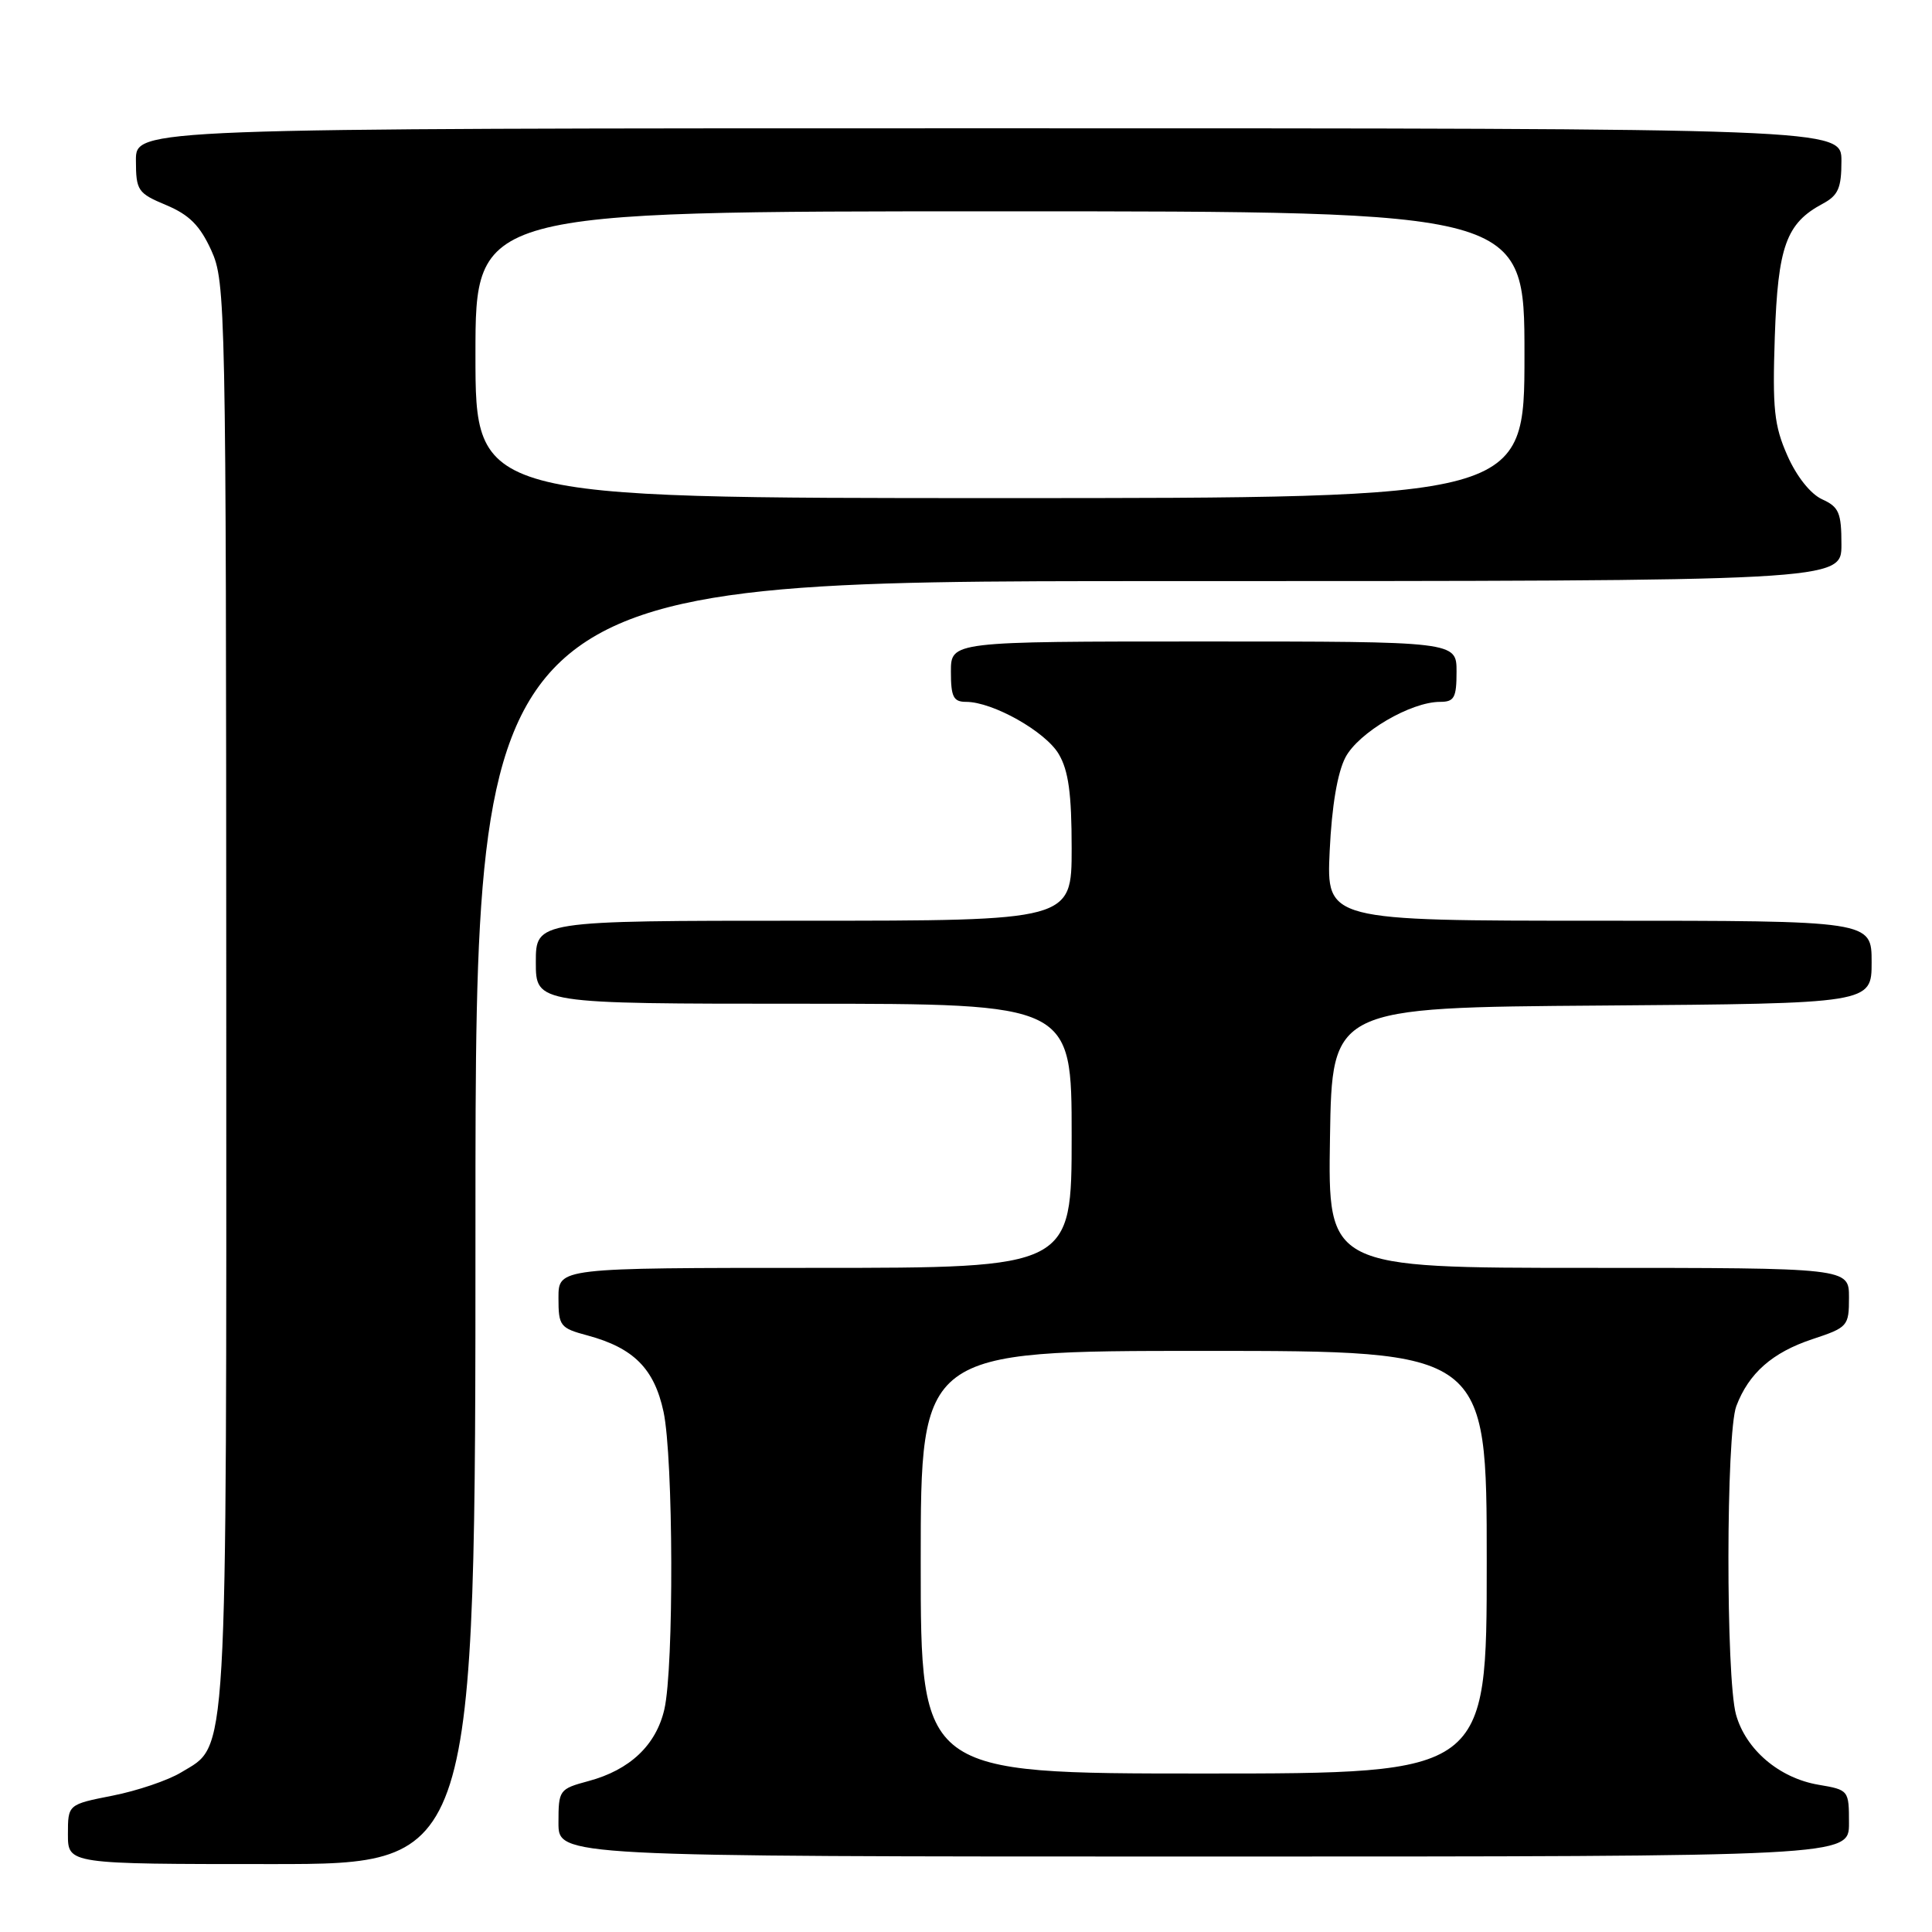 <?xml version="1.0" encoding="UTF-8" standalone="no"?>
<!DOCTYPE svg PUBLIC "-//W3C//DTD SVG 1.1//EN" "http://www.w3.org/Graphics/SVG/1.1/DTD/svg11.dtd" >
<svg xmlns="http://www.w3.org/2000/svg" xmlns:xlink="http://www.w3.org/1999/xlink" version="1.1" viewBox="0 0 256 256">
 <g >
 <path fill="currentColor"
d=" M 63.00 162.00 C 63.00 77.00 63.00 77.00 153.50 77.00 C 244.00 77.00 244.00 77.00 244.00 72.16 C 244.00 67.94 243.67 67.17 241.44 66.16 C 239.91 65.46 238.06 63.14 236.84 60.37 C 235.08 56.39 234.85 54.18 235.17 44.62 C 235.58 32.63 236.68 29.58 241.51 27.00 C 243.58 25.89 244.00 24.92 244.00 21.33 C 244.00 17.00 244.00 17.00 131.00 17.00 C 18.00 17.00 18.00 17.00 18.01 21.25 C 18.02 25.26 18.25 25.60 22.03 27.18 C 25.09 28.47 26.50 29.89 28.00 33.18 C 29.90 37.37 29.96 40.32 29.98 131.78 C 30.00 235.31 30.25 231.05 23.99 234.86 C 22.26 235.91 18.18 237.29 14.93 237.93 C 9.00 239.10 9.00 239.10 9.00 243.05 C 9.00 247.00 9.00 247.00 36.00 247.00 C 63.00 247.00 63.00 247.00 63.00 162.00 Z  M 245.00 241.59 C 245.00 237.21 244.97 237.17 240.97 236.49 C 235.76 235.61 231.33 231.84 230.03 227.19 C 228.67 222.28 228.70 189.93 230.07 186.32 C 231.72 181.96 234.84 179.21 240.14 177.45 C 244.85 175.89 245.00 175.72 245.00 171.92 C 245.00 168.00 245.00 168.00 210.48 168.00 C 175.95 168.00 175.95 168.00 176.23 150.75 C 176.50 133.50 176.50 133.50 212.25 133.24 C 248.00 132.97 248.00 132.97 248.00 127.49 C 248.00 122.00 248.00 122.00 211.88 122.00 C 175.76 122.00 175.76 122.00 176.19 112.75 C 176.47 106.80 177.22 102.38 178.28 100.35 C 180.03 97.05 186.93 93.00 190.82 93.00 C 192.70 93.00 193.00 92.45 193.00 89.00 C 193.00 85.00 193.00 85.00 159.50 85.00 C 126.00 85.00 126.00 85.00 126.00 89.00 C 126.00 92.34 126.33 93.00 128.01 93.00 C 131.55 93.00 138.53 96.93 140.29 99.92 C 141.58 102.10 142.00 105.15 142.00 112.40 C 142.00 122.00 142.00 122.00 106.50 122.00 C 71.00 122.00 71.00 122.00 71.00 127.50 C 71.00 133.00 71.00 133.00 106.50 133.00 C 142.00 133.00 142.00 133.00 142.00 150.50 C 142.00 168.00 142.00 168.00 108.00 168.00 C 74.00 168.00 74.00 168.00 74.00 171.96 C 74.00 175.71 74.20 175.98 77.87 176.96 C 83.96 178.61 86.69 181.35 87.92 187.06 C 89.23 193.18 89.31 220.95 88.03 226.50 C 86.93 231.25 83.46 234.53 77.98 236.00 C 74.09 237.05 74.00 237.18 74.00 241.54 C 74.00 246.00 74.00 246.00 159.50 246.00 C 245.00 246.00 245.00 246.00 245.00 241.59 Z  M 63.00 47.00 C 63.00 28.00 63.00 28.00 132.50 28.00 C 202.00 28.00 202.00 28.00 202.00 47.00 C 202.00 66.00 202.00 66.00 132.50 66.00 C 63.00 66.00 63.00 66.00 63.00 47.00 Z  M 122.00 207.00 C 122.00 179.00 122.00 179.00 159.50 179.00 C 197.00 179.00 197.00 179.00 197.00 207.00 C 197.00 235.00 197.00 235.00 159.50 235.00 C 122.00 235.00 122.00 235.00 122.00 207.00 Z "/>
</g>
</svg>